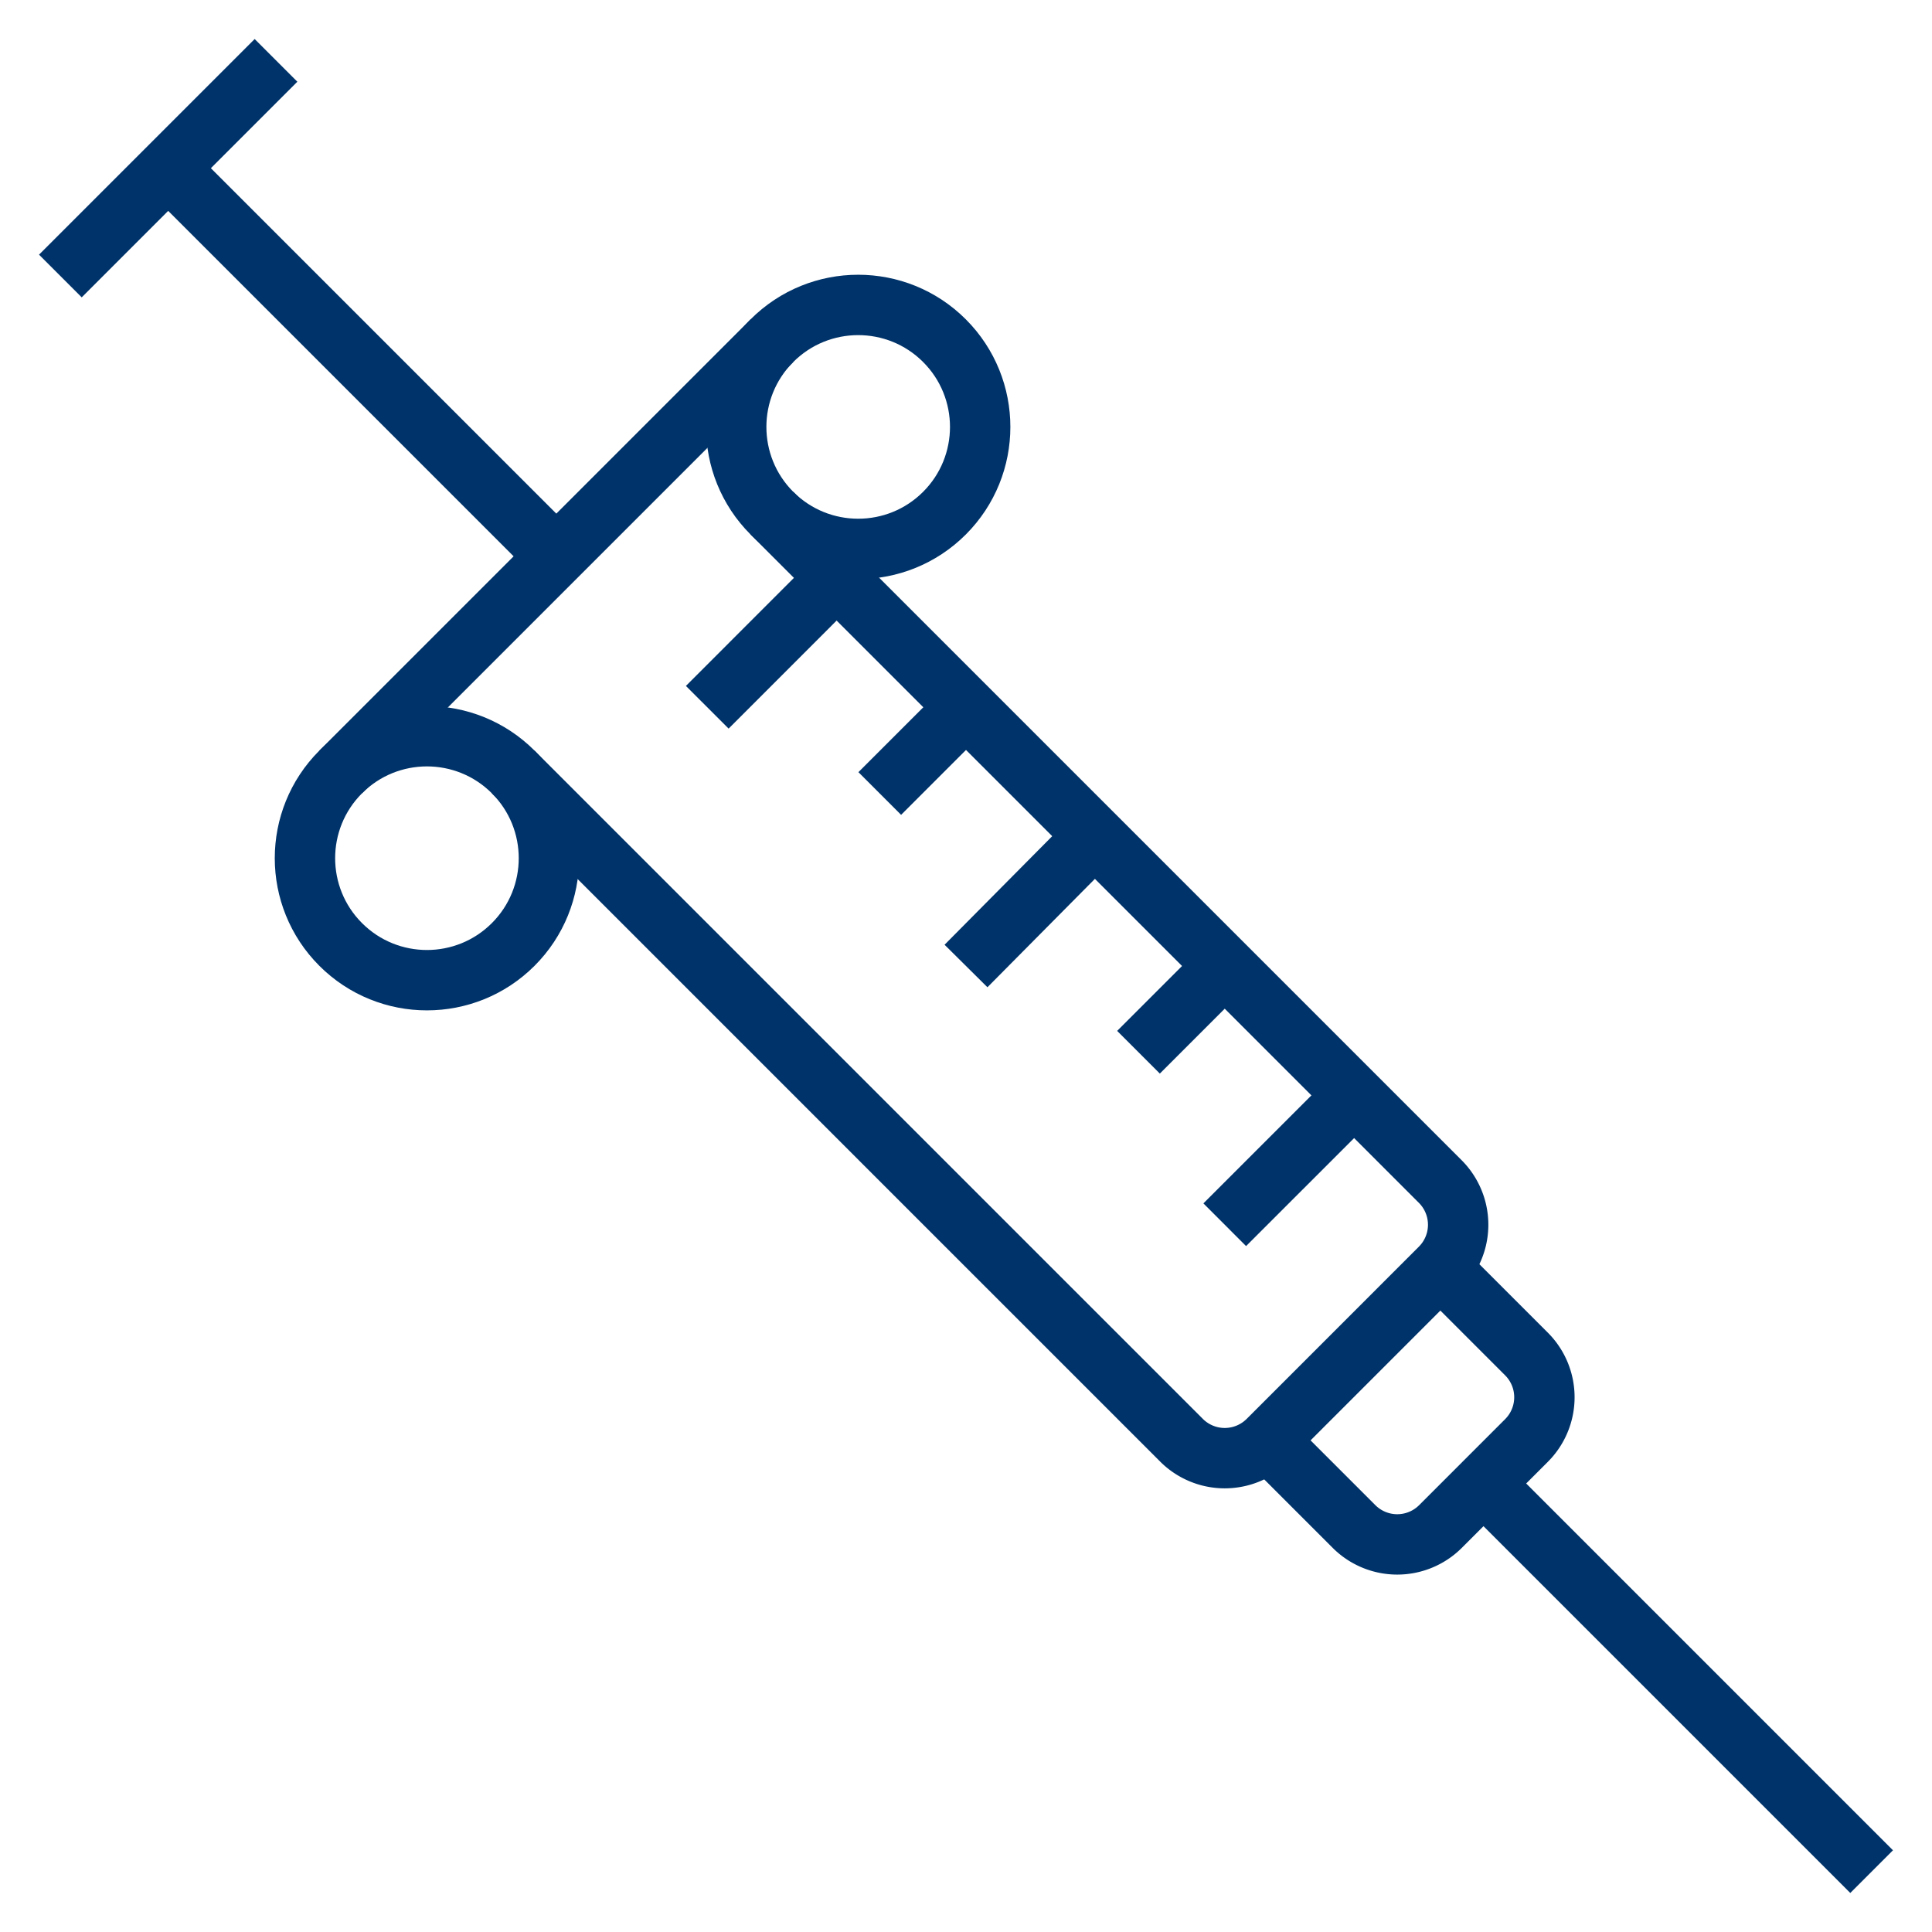 <?xml version="1.0" encoding="UTF-8"?>
<svg xmlns="http://www.w3.org/2000/svg" aria-describedby="desc" aria-labelledby="title" viewBox="0 0 64 64"><path fill="none" stroke="#003369" stroke-miterlimit="10" stroke-width="2" d="M47.714 42l2.857 2.857a2.026 2.026 0 0 1 0 2.857l-2.857 2.857a2.026 2.026 0 0 1-2.857 0L42 47.714M62 62L49.143 49.143M18.429 18.429L5.571 5.571M2 9.143L9.143 2" data-name="layer2" style="stroke: #003369;"/><path fill="none" stroke="#003369" stroke-miterlimit="10" stroke-width="2" d="M25.571 17l22.143 22.143a2.026 2.026 0 0 1 0 2.857L42 47.714a2.026 2.026 0 0 1-2.857 0L17 25.571" data-name="layer1" style="stroke: #003369;"/><circle cx="14.143" cy="28.429" r="4.041" fill="none" stroke="#003369" stroke-miterlimit="10" stroke-width="2" data-name="layer1" transform="rotate(-45 14.143 28.429)" style="stroke: #003369;"/><circle cx="28.429" cy="14.143" r="4.041" fill="none" stroke="#003369" stroke-miterlimit="10" stroke-width="2" data-name="layer1" transform="rotate(-45 28.428 14.143)" style="stroke: #003369;"/><path fill="none" stroke="#003369" stroke-miterlimit="10" stroke-width="2" d="M11.286 25.571l14.285-14.285m-2.142 12.143l4.285-4.286m1.429 7.143L32 23.429M32 32l4.298-4.335m4.273 12.906l4.286-4.285m-7.143-1.429L40.571 32" data-name="layer1" style="stroke: #003369;"/></svg>
